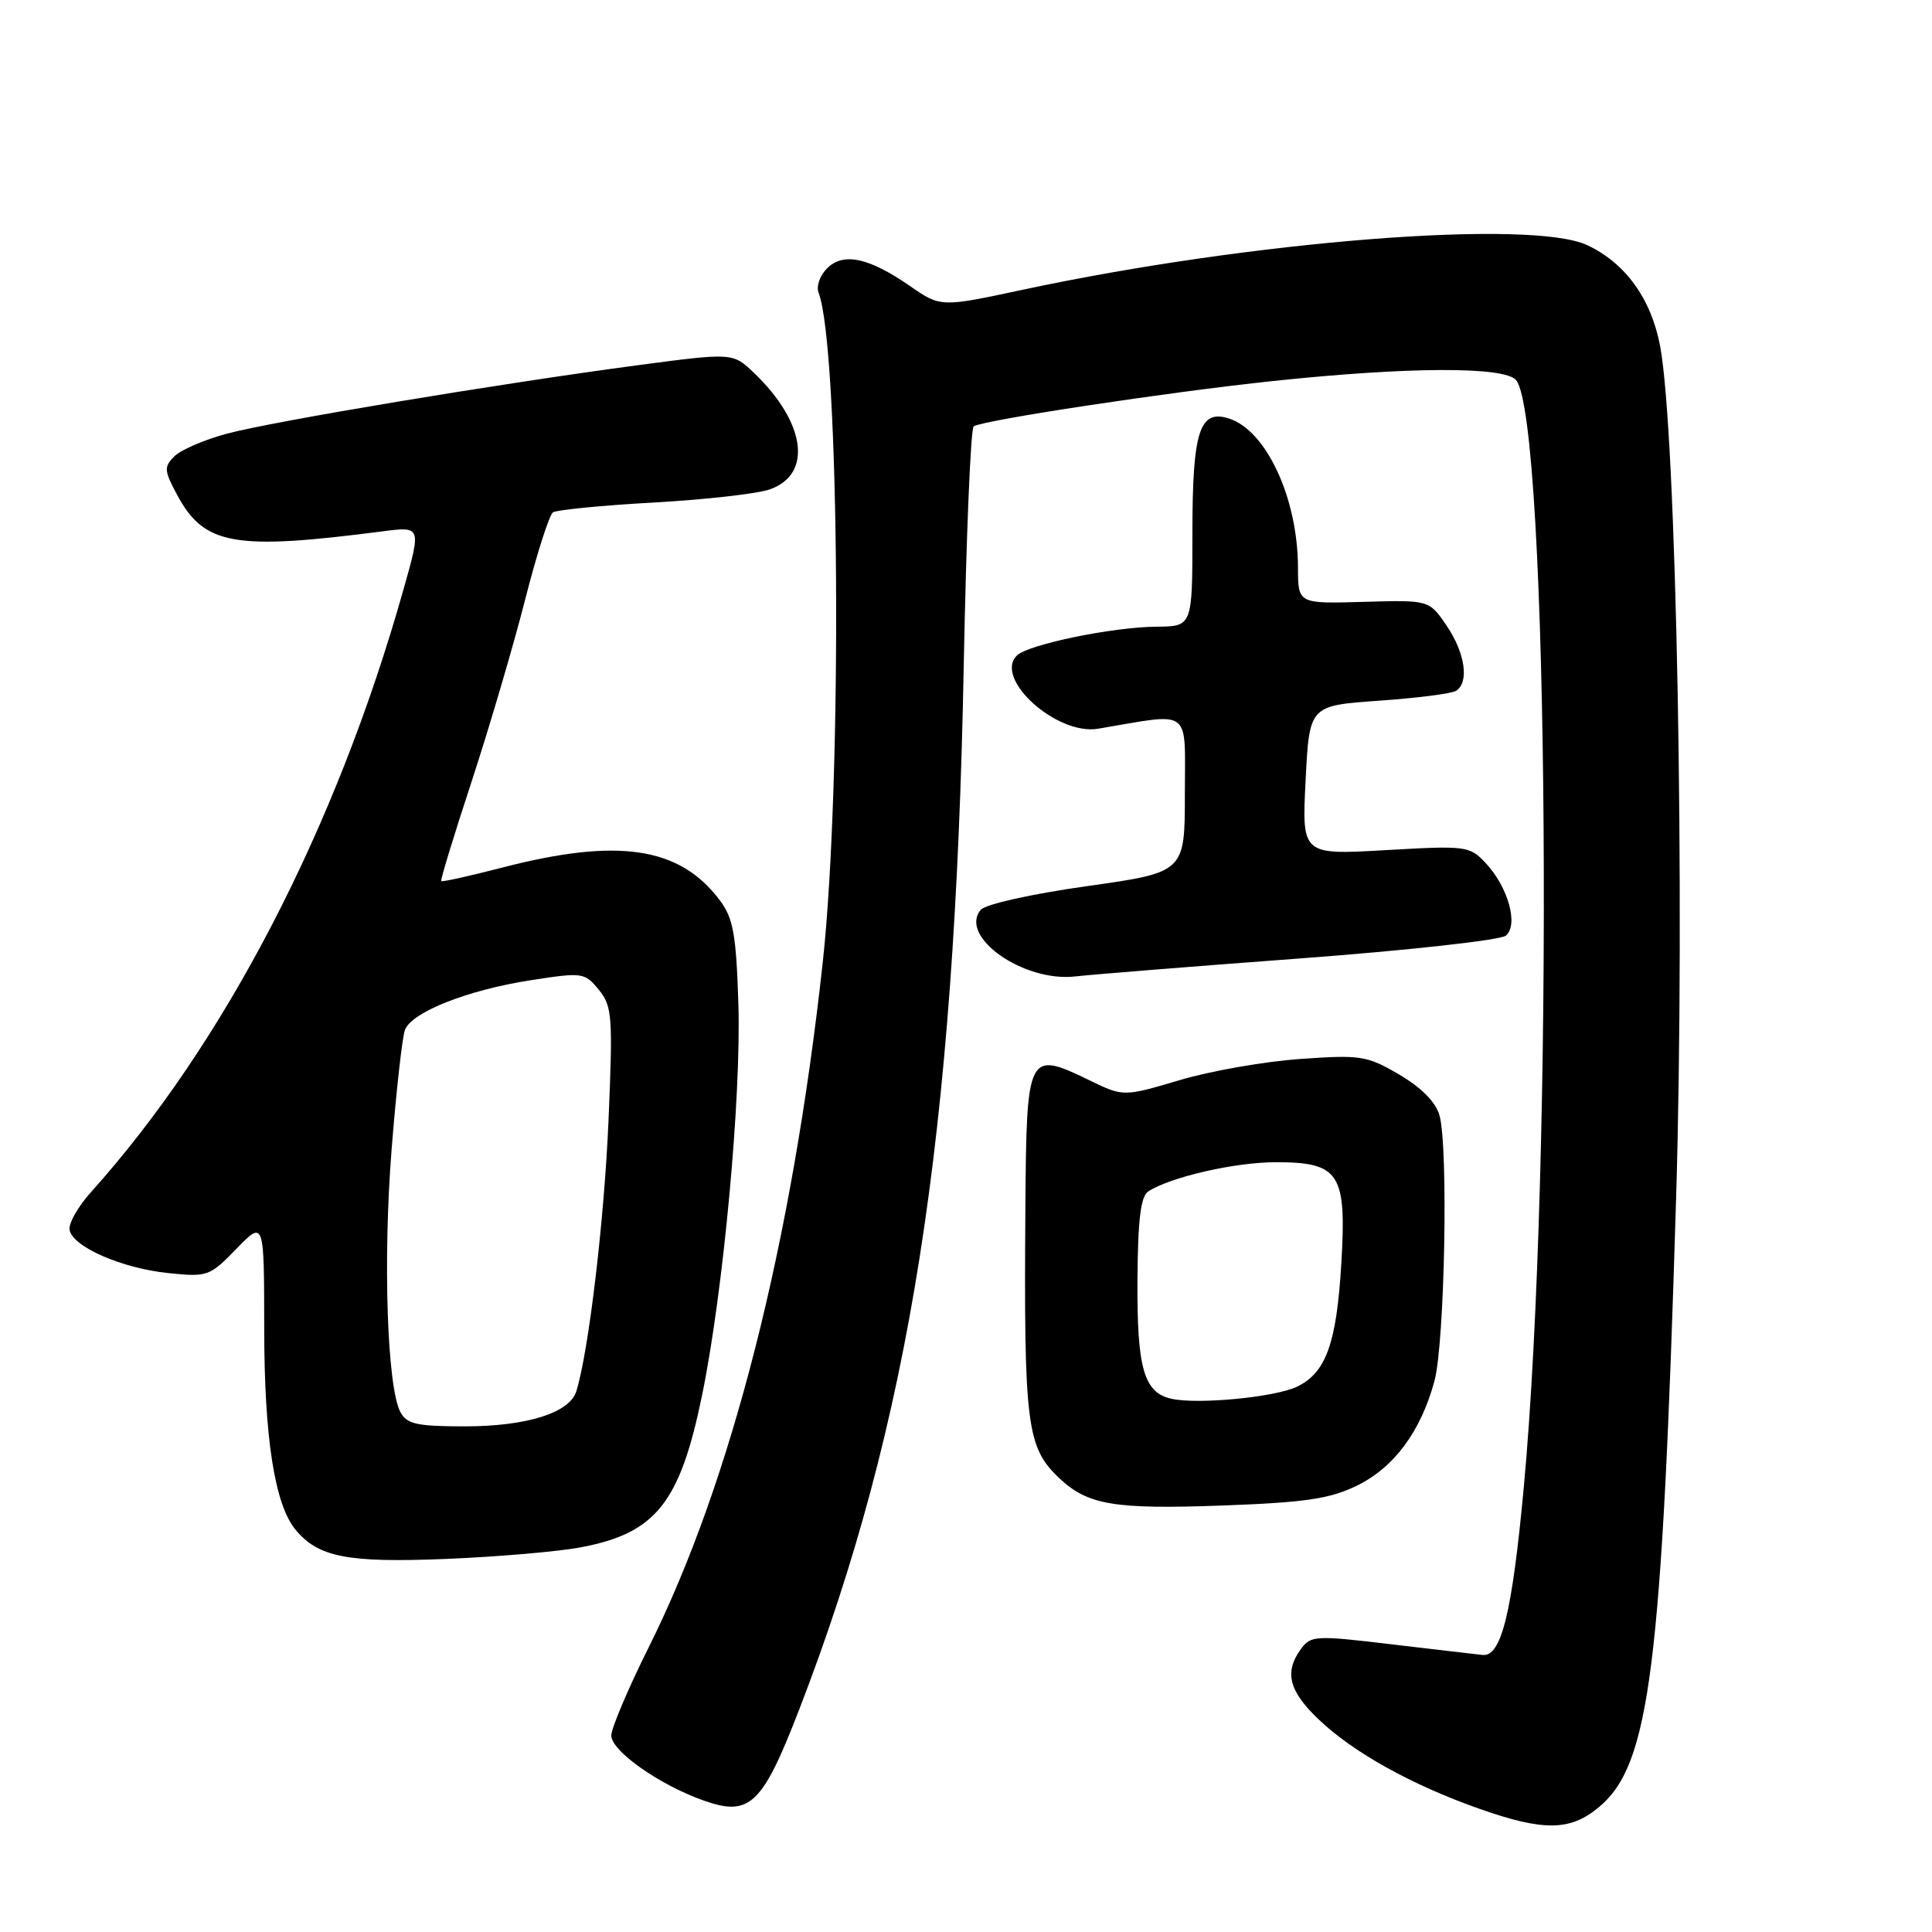 <?xml version="1.0" encoding="UTF-8" standalone="no"?>
<!DOCTYPE svg PUBLIC "-//W3C//DTD SVG 1.1//EN" "http://www.w3.org/Graphics/SVG/1.1/DTD/svg11.dtd" >
<svg xmlns="http://www.w3.org/2000/svg" xmlns:xlink="http://www.w3.org/1999/xlink" version="1.1" viewBox="0 0 256 256">
 <g >
 <path fill="currentColor"
d=" M 211.92 239.41 C 218.61 233.79 220.22 221.04 222.09 158.87 C 223.30 118.89 222.14 57.30 219.97 45.83 C 218.78 39.59 215.40 34.89 210.35 32.50 C 202.96 28.99 165.85 31.91 135.58 38.38 C 124.65 40.72 124.65 40.72 120.58 37.90 C 115.11 34.12 111.74 33.40 109.59 35.56 C 108.65 36.49 108.14 37.93 108.46 38.76 C 111.28 46.09 111.64 103.55 109.02 127.50 C 104.95 164.72 96.91 196.37 85.92 218.35 C 83.22 223.77 81.00 229.00 81.00 229.97 C 81.00 232.02 87.40 236.52 93.26 238.59 C 99.36 240.74 101.02 239.16 105.91 226.49 C 120.57 188.53 126.52 150.79 127.70 88.22 C 128.03 71.01 128.62 56.73 129.02 56.49 C 130.38 55.65 154.68 51.97 168.66 50.49 C 186.61 48.59 199.37 48.54 200.89 50.37 C 205.24 55.60 205.92 154.11 201.90 197.18 C 200.36 213.73 198.93 219.56 196.45 219.29 C 195.38 219.17 189.83 218.53 184.13 217.85 C 174.33 216.68 173.68 216.72 172.38 218.50 C 170.13 221.58 170.78 224.10 174.80 227.90 C 179.38 232.24 187.05 236.50 195.93 239.64 C 204.56 242.69 208.09 242.64 211.92 239.41 Z  M 77.00 205.02 C 86.92 203.14 90.11 199.13 93.04 184.82 C 95.85 171.11 98.22 145.48 97.84 133.06 C 97.55 123.85 97.17 121.70 95.40 119.32 C 90.09 112.21 81.94 110.98 66.58 114.95 C 62.23 116.08 58.57 116.89 58.46 116.75 C 58.34 116.61 60.16 110.65 62.51 103.50 C 64.85 96.35 68.03 85.55 69.57 79.50 C 71.11 73.45 72.78 68.23 73.27 67.89 C 73.76 67.56 79.74 66.97 86.57 66.59 C 93.39 66.21 100.33 65.43 101.99 64.85 C 107.70 62.86 106.78 56.00 99.93 49.43 C 97.10 46.72 97.10 46.72 84.30 48.42 C 65.72 50.90 36.36 55.79 30.08 57.46 C 27.10 58.26 23.96 59.61 23.11 60.46 C 21.70 61.87 21.74 62.36 23.48 65.59 C 27.06 72.25 31.04 72.95 50.66 70.41 C 55.83 69.74 55.83 69.74 53.46 78.12 C 44.54 109.76 29.76 138.26 12.05 157.97 C 10.34 159.87 9.06 162.12 9.22 162.97 C 9.63 165.21 16.14 168.06 22.31 168.69 C 27.49 169.23 27.79 169.12 31.33 165.47 C 35.00 161.69 35.00 161.69 35.01 176.10 C 35.02 190.58 36.40 199.36 39.17 202.71 C 42.19 206.34 46.04 207.09 59.00 206.57 C 65.88 206.29 73.97 205.60 77.00 205.02 Z  M 179.75 196.88 C 184.70 194.48 188.25 189.71 190.07 183.00 C 191.43 177.99 191.93 152.02 190.74 147.79 C 190.25 146.04 188.35 144.12 185.41 142.39 C 181.12 139.88 180.31 139.75 172.28 140.32 C 167.57 140.65 160.37 141.91 156.29 143.13 C 148.86 145.33 148.86 145.33 144.33 143.13 C 136.18 139.17 136.02 139.49 135.87 159.82 C 135.66 188.92 136.02 191.79 140.40 195.90 C 144.14 199.42 147.66 200.01 161.94 199.49 C 172.91 199.09 176.18 198.61 179.75 196.88 Z  M 172.36 126.99 C 186.58 125.93 198.81 124.57 199.53 123.98 C 201.24 122.56 199.84 117.53 196.85 114.35 C 194.73 112.09 194.30 112.03 183.58 112.65 C 172.50 113.28 172.50 113.28 173.00 103.39 C 173.50 93.50 173.50 93.50 182.68 92.85 C 187.72 92.50 192.34 91.91 192.93 91.54 C 194.71 90.44 194.14 86.50 191.68 82.90 C 189.37 79.50 189.37 79.50 180.68 79.75 C 172.00 80.00 172.00 80.00 171.99 75.25 C 171.98 66.05 167.81 57.03 162.83 55.45 C 158.93 54.21 158.00 57.14 158.00 70.69 C 158.00 83.00 158.00 83.00 153.25 83.04 C 147.43 83.08 136.20 85.40 134.73 86.87 C 131.66 89.94 140.04 97.48 145.50 96.56 C 158.09 94.44 157.00 93.62 157.00 105.17 C 157.00 115.59 157.00 115.59 144.02 117.42 C 136.64 118.46 130.56 119.82 129.95 120.56 C 127.00 124.11 135.64 130.18 142.50 129.38 C 144.70 129.13 158.14 128.05 172.36 126.99 Z  M 53.06 187.12 C 51.30 183.82 50.73 166.95 51.89 152.30 C 52.51 144.49 53.31 137.36 53.66 136.46 C 54.56 134.11 62.00 131.17 70.30 129.89 C 77.19 128.82 77.46 128.85 79.34 131.14 C 81.12 133.32 81.22 134.63 80.63 148.50 C 80.06 161.74 78.01 179.02 76.37 184.34 C 75.49 187.21 69.80 189.00 61.57 189.00 C 55.25 189.00 53.91 188.70 53.06 187.12 Z  M 155.25 185.35 C 151.57 184.55 150.65 181.35 150.72 169.62 C 150.77 161.63 151.15 158.51 152.15 157.87 C 155.09 155.96 163.65 154.00 169.03 154.00 C 177.51 154.00 178.45 155.45 177.73 167.43 C 177.10 178.03 175.70 181.90 171.85 183.75 C 168.94 185.14 158.78 186.12 155.25 185.35 Z "/>
</g>
</svg>